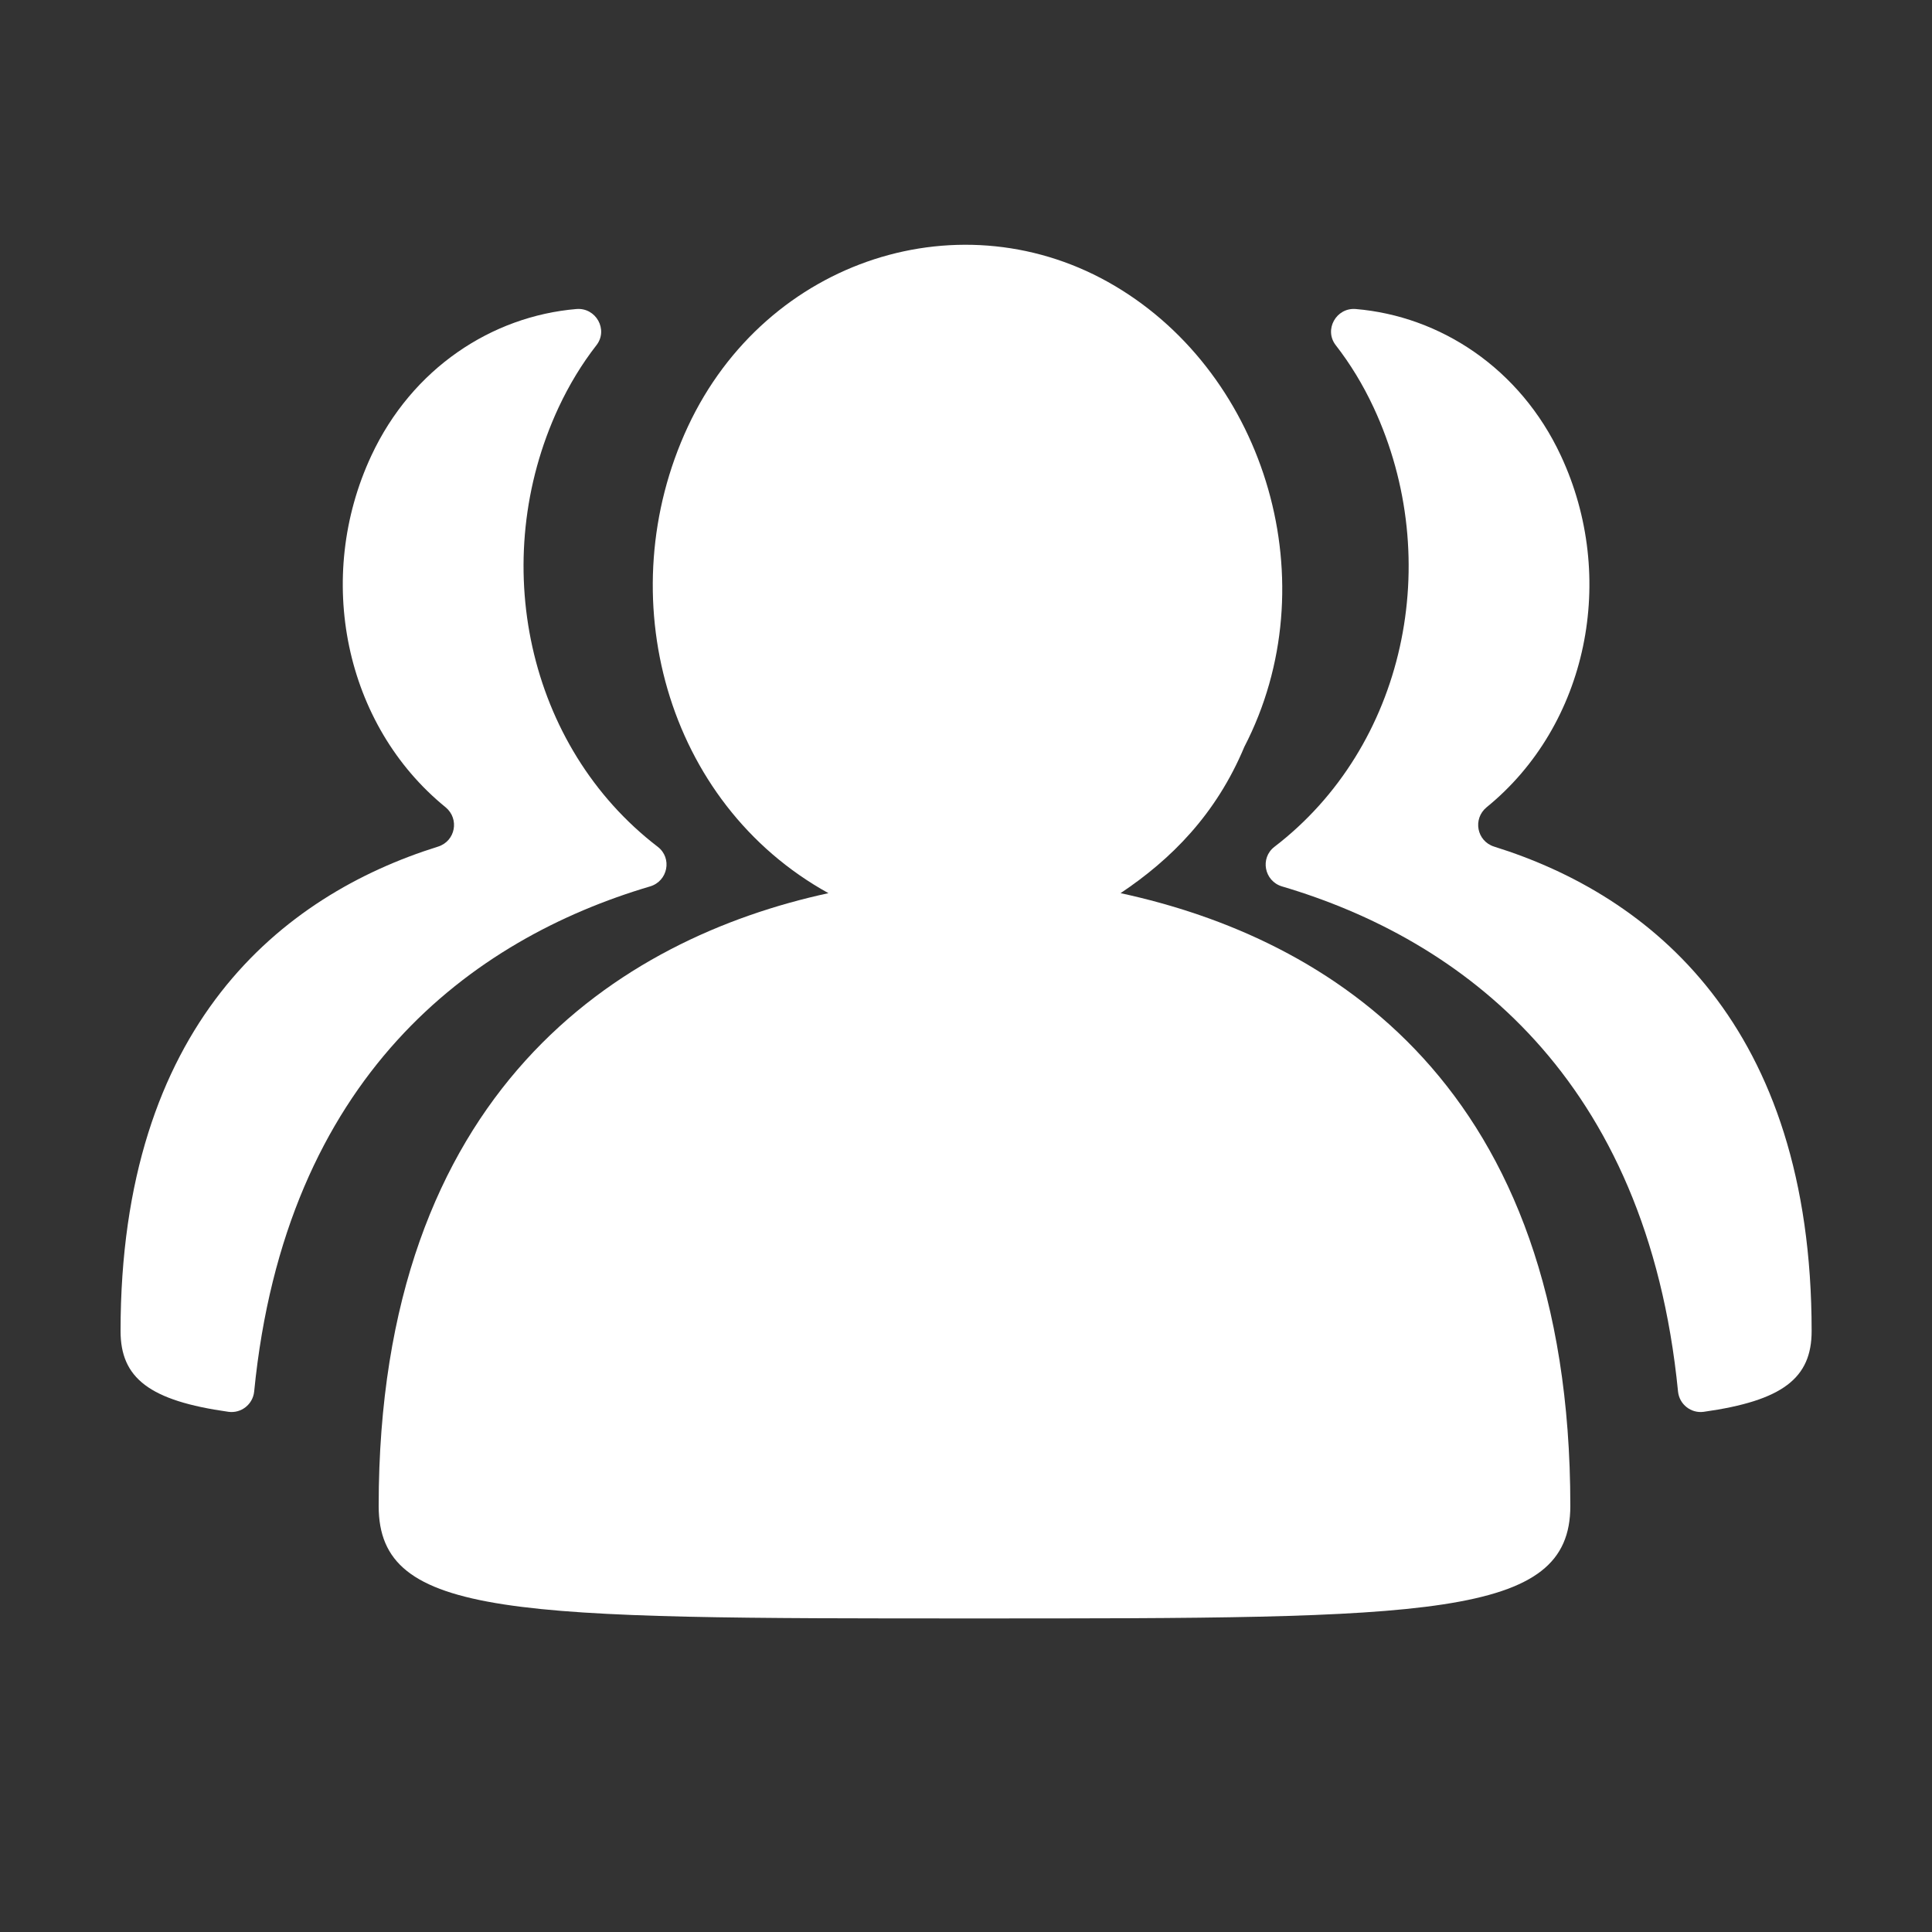 <svg width="20" height="20" viewBox="0 0 20 20" fill="none" xmlns="http://www.w3.org/2000/svg">
<rect x="0" y="0" width="20" height="20" fill="#333333" stroke="none"/>
<g id="&#229;&#155;&#162;&#233;&#152;&#159; (1)">
<path id="Vector" d="M11.6 9.246C13.752 9.711 16.256 11.225 16.256 15.59C16.256 16.754 14.801 16.754 10.088 16.754C5.316 16.754 3.92 16.754 3.92 15.59C3.92 11.283 6.422 9.713 8.576 9.246C6.889 8.314 6.307 6.162 7.121 4.416C7.936 2.67 9.973 2.029 11.543 2.961C13.113 3.893 13.754 6.045 12.881 7.732C12.588 8.432 12.123 8.896 11.6 9.246Z" fill="white"/>
<path id="Vector_2" d="M6.73 9.176C6.914 9.121 6.961 8.883 6.809 8.766C5.457 7.73 5.043 5.805 5.783 4.217C5.893 3.982 6.023 3.768 6.174 3.574C6.299 3.414 6.17 3.182 5.967 3.199C5.092 3.273 4.266 3.812 3.844 4.717C3.254 5.98 3.566 7.506 4.613 8.357C4.758 8.477 4.715 8.707 4.535 8.764C2.92 9.268 1.248 10.609 1.248 13.779C1.248 14.266 1.547 14.5 2.365 14.615C2.496 14.633 2.617 14.539 2.631 14.406C2.953 11.141 4.887 9.721 6.73 9.176ZM13.271 9.176C13.088 9.121 13.041 8.883 13.193 8.766C14.545 7.73 14.959 5.805 14.219 4.217C14.109 3.982 13.979 3.768 13.828 3.574C13.703 3.414 13.832 3.182 14.035 3.199C14.91 3.273 15.736 3.812 16.158 4.717C16.748 5.98 16.436 7.506 15.389 8.357C15.244 8.477 15.287 8.707 15.467 8.764C17.082 9.268 18.754 10.609 18.754 13.779C18.754 14.266 18.455 14.5 17.637 14.615C17.506 14.633 17.385 14.539 17.371 14.406C17.049 11.141 15.115 9.721 13.271 9.176Z" fill="white"/>
</g>
</svg>
